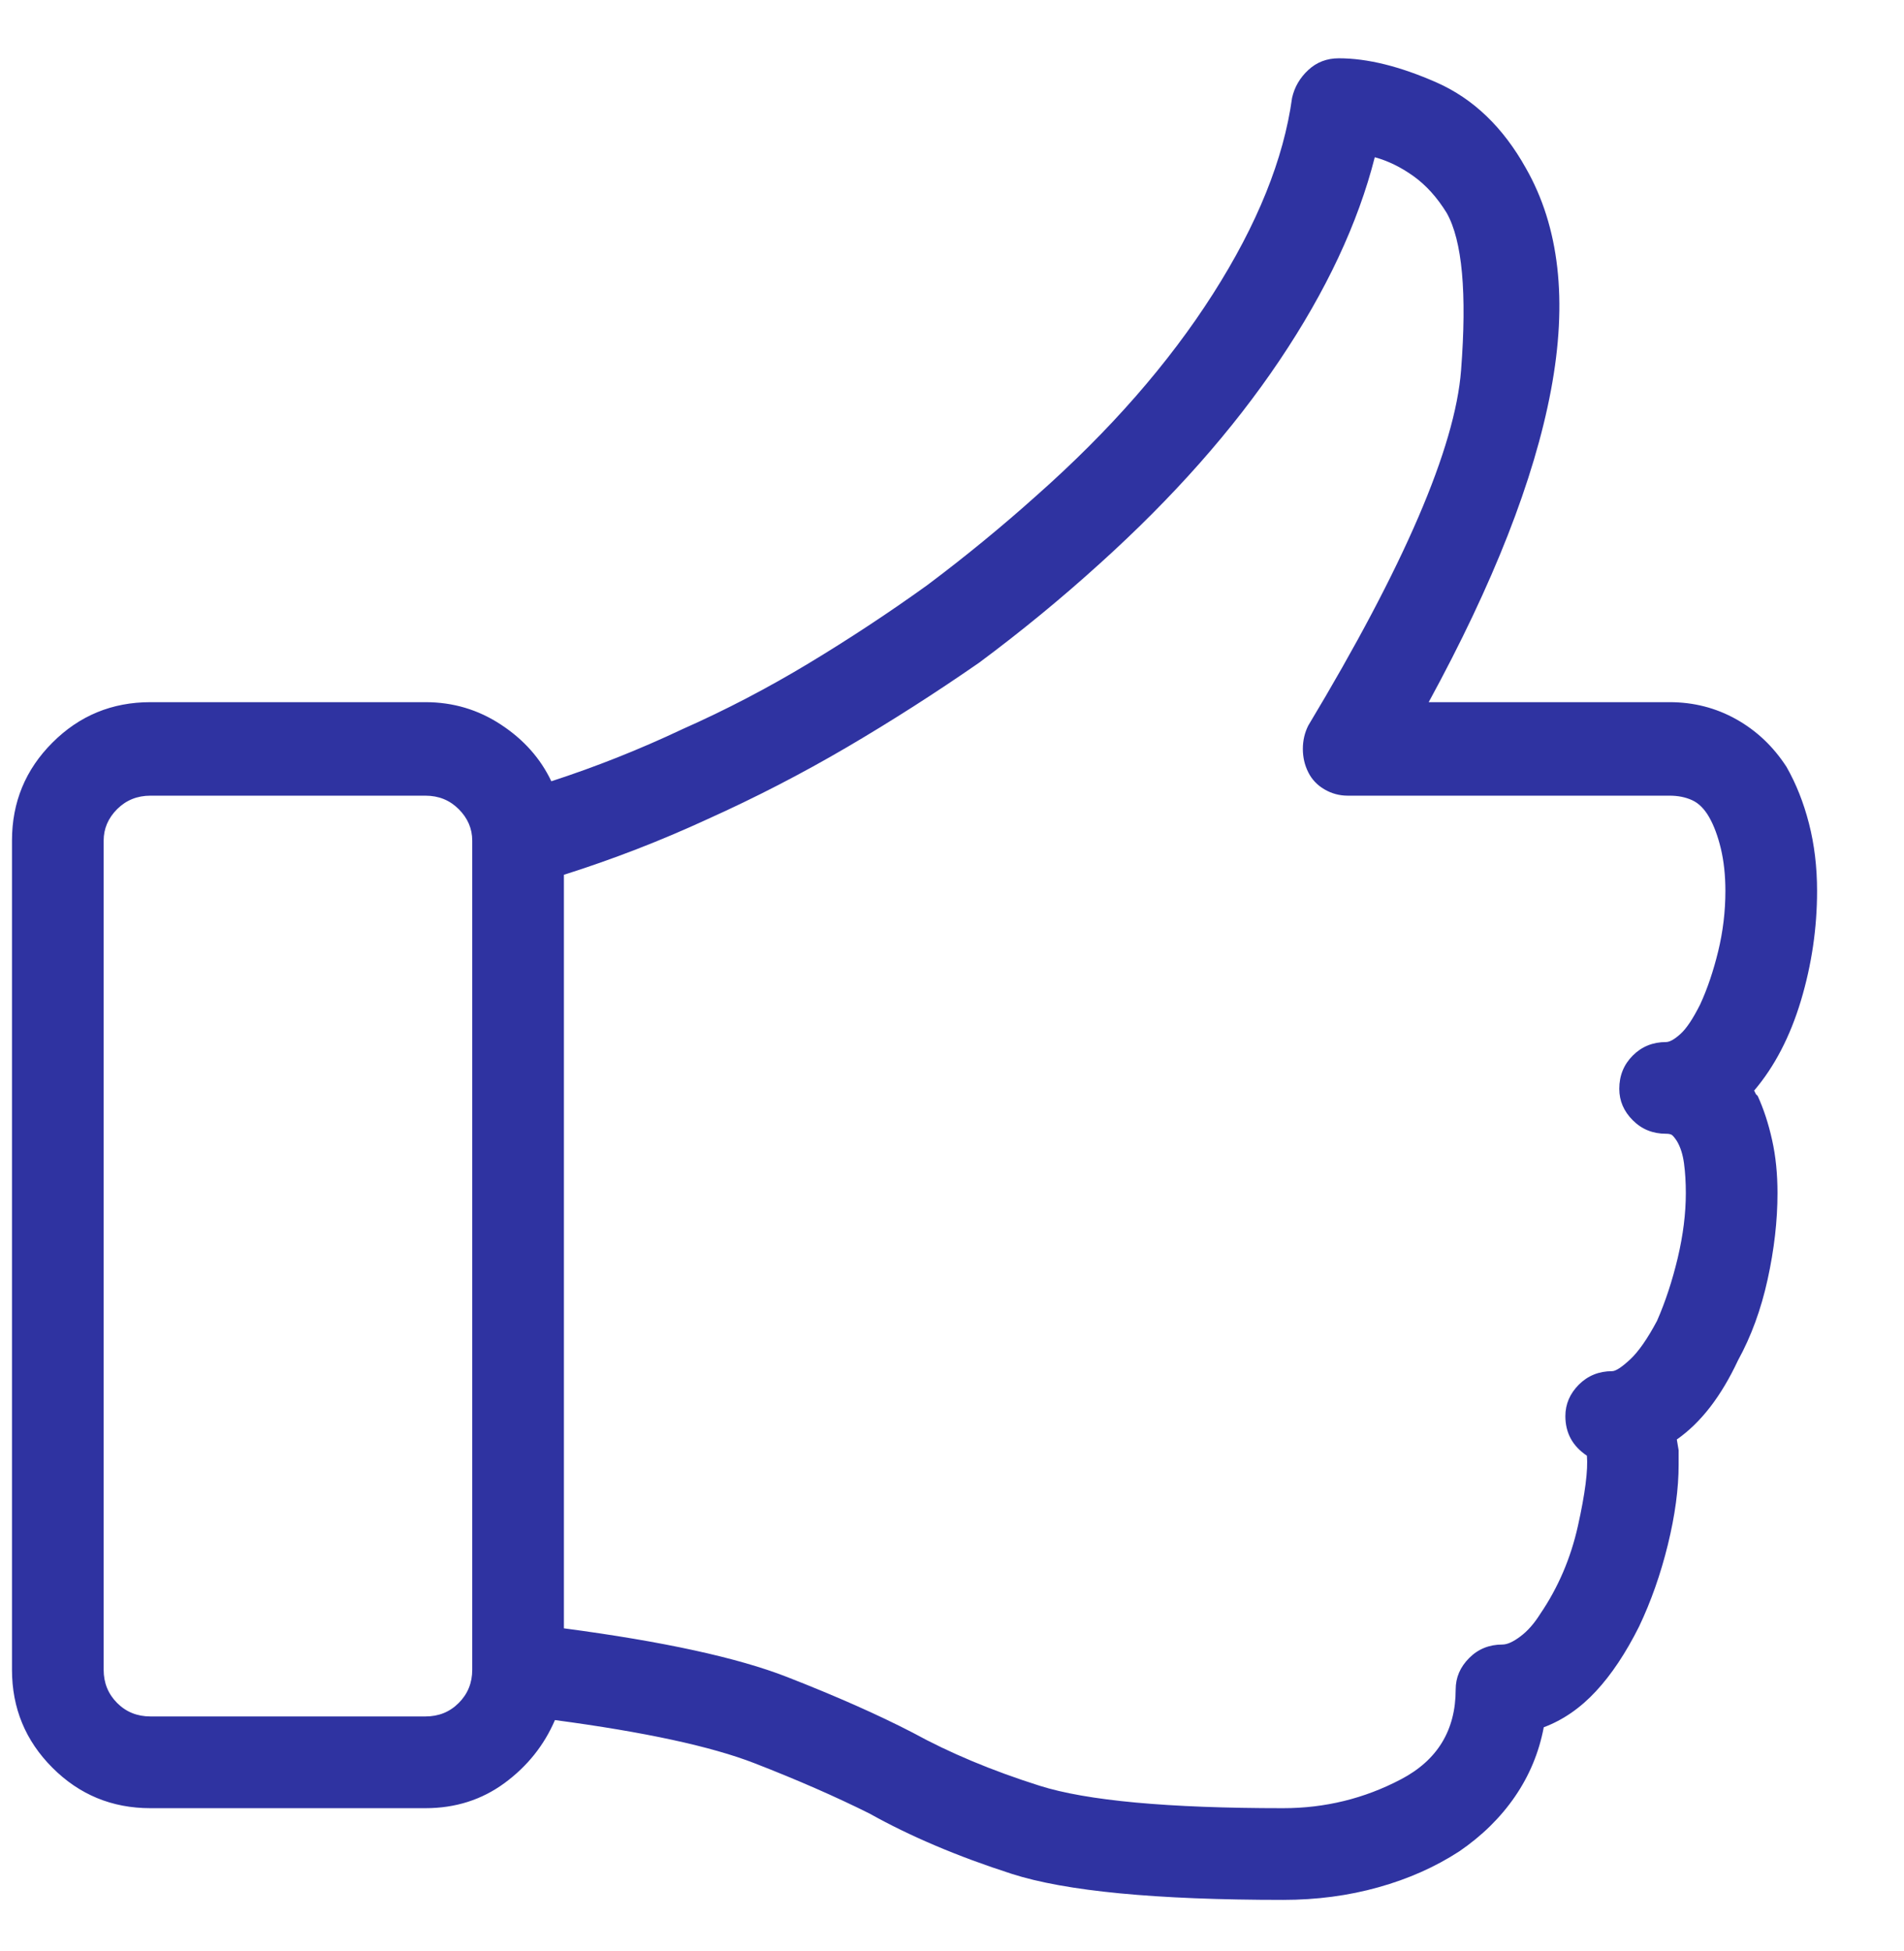 <svg width="41" height="42" viewBox="0 0 41 42" fill="none" xmlns="http://www.w3.org/2000/svg">
<g clip-path="url(#clip0_2222_3495)">
<path d="M37.773 23.478C38.212 22.962 38.547 22.317 38.78 21.543C39.012 20.768 39.128 19.981 39.128 19.181C39.128 18.665 39.07 18.181 38.954 17.729C38.838 17.277 38.676 16.871 38.47 16.509C38.186 16.071 37.825 15.729 37.386 15.483C36.947 15.238 36.47 15.116 35.953 15.116H30.765C32.159 12.56 33.037 10.321 33.398 8.399C33.76 6.476 33.579 4.882 32.856 3.617C32.366 2.74 31.727 2.127 30.94 1.778C30.152 1.43 29.449 1.255 28.83 1.255C28.572 1.255 28.352 1.339 28.172 1.507C27.991 1.675 27.875 1.875 27.823 2.107C27.642 3.424 27.075 4.83 26.12 6.327C25.165 7.824 23.9 9.27 22.326 10.663C21.577 11.334 20.79 11.98 19.964 12.599C19.138 13.193 18.286 13.754 17.409 14.283C16.531 14.812 15.628 15.284 14.698 15.696C13.769 16.135 12.827 16.509 11.872 16.819C11.64 16.329 11.279 15.922 10.788 15.6C10.298 15.277 9.756 15.116 9.162 15.116H3.239C2.413 15.116 1.709 15.406 1.129 15.987C0.548 16.567 0.258 17.271 0.258 18.097V35.945C0.258 36.771 0.548 37.474 1.129 38.055C1.709 38.636 2.413 38.926 3.239 38.926H9.162C9.807 38.926 10.375 38.745 10.866 38.384C11.356 38.023 11.717 37.571 11.95 37.029C13.886 37.287 15.318 37.597 16.247 37.958C17.176 38.319 18.002 38.681 18.725 39.042C19.602 39.532 20.622 39.965 21.784 40.339C22.945 40.713 24.894 40.9 27.63 40.9C28.352 40.9 29.036 40.81 29.681 40.629C30.327 40.449 30.907 40.191 31.424 39.855C31.914 39.52 32.314 39.126 32.624 38.674C32.934 38.222 33.14 37.726 33.243 37.184C33.656 37.029 34.031 36.771 34.366 36.409C34.702 36.048 35.011 35.583 35.295 35.016C35.553 34.474 35.76 33.886 35.915 33.254C36.07 32.622 36.147 32.047 36.147 31.531V31.221L36.108 30.989C36.366 30.808 36.605 30.576 36.825 30.292C37.044 30.008 37.244 29.673 37.425 29.286C37.709 28.77 37.922 28.189 38.063 27.544C38.205 26.898 38.276 26.279 38.276 25.685C38.276 25.272 38.238 24.891 38.16 24.543C38.083 24.195 37.98 23.878 37.85 23.594L37.812 23.556L37.773 23.478ZM9.162 36.951H3.239C2.955 36.951 2.716 36.855 2.522 36.661C2.329 36.467 2.232 36.229 2.232 35.945V18.097C2.232 17.839 2.329 17.613 2.522 17.419C2.716 17.226 2.955 17.129 3.239 17.129H9.162C9.446 17.129 9.685 17.226 9.878 17.419C10.072 17.613 10.169 17.839 10.169 18.097V35.945C10.169 36.229 10.072 36.467 9.878 36.661C9.685 36.855 9.446 36.951 9.162 36.951ZM36.612 21.62C36.457 21.93 36.315 22.143 36.186 22.259C36.057 22.375 35.953 22.433 35.876 22.433C35.592 22.433 35.353 22.53 35.16 22.723C34.966 22.917 34.869 23.156 34.869 23.44C34.869 23.698 34.966 23.924 35.16 24.117C35.353 24.311 35.592 24.407 35.876 24.407C35.928 24.407 35.966 24.414 35.992 24.427C36.018 24.44 36.057 24.485 36.108 24.562C36.186 24.691 36.237 24.853 36.263 25.046C36.289 25.24 36.302 25.453 36.302 25.685C36.302 26.124 36.244 26.588 36.128 27.079C36.011 27.569 35.863 28.021 35.682 28.434C35.476 28.821 35.282 29.099 35.102 29.266C34.921 29.434 34.792 29.518 34.715 29.518C34.431 29.518 34.192 29.615 33.998 29.808C33.805 30.002 33.708 30.228 33.708 30.486C33.708 30.666 33.747 30.828 33.824 30.97C33.901 31.112 34.018 31.234 34.172 31.338C34.198 31.647 34.134 32.151 33.979 32.847C33.824 33.544 33.553 34.177 33.166 34.745C33.037 34.951 32.895 35.112 32.74 35.228C32.585 35.345 32.456 35.403 32.353 35.403C32.069 35.403 31.83 35.499 31.637 35.693C31.443 35.887 31.346 36.112 31.346 36.371C31.346 37.248 30.953 37.894 30.165 38.306C29.378 38.719 28.533 38.926 27.63 38.926C25.152 38.926 23.403 38.765 22.384 38.442C21.364 38.119 20.454 37.739 19.654 37.3C18.906 36.913 18.002 36.513 16.944 36.1C15.886 35.687 14.286 35.338 12.143 35.054V18.832C13.201 18.497 14.234 18.097 15.241 17.632C16.273 17.168 17.273 16.651 18.241 16.084C19.209 15.516 20.157 14.909 21.087 14.264C21.99 13.593 22.855 12.883 23.68 12.135C25.255 10.715 26.546 9.257 27.552 7.76C28.559 6.263 29.243 4.804 29.604 3.385C29.888 3.462 30.165 3.598 30.436 3.791C30.707 3.985 30.946 4.249 31.153 4.585C31.488 5.179 31.591 6.308 31.462 7.973C31.333 9.637 30.236 12.186 28.172 15.619C28.094 15.774 28.055 15.942 28.055 16.122C28.055 16.303 28.094 16.471 28.172 16.626C28.249 16.78 28.365 16.903 28.52 16.993C28.675 17.084 28.843 17.129 29.023 17.129H35.953C36.134 17.129 36.295 17.161 36.437 17.226C36.579 17.29 36.702 17.413 36.805 17.593C36.908 17.774 36.992 18 37.057 18.271C37.121 18.542 37.154 18.845 37.154 19.181C37.154 19.62 37.102 20.052 36.999 20.478C36.895 20.904 36.767 21.284 36.612 21.62Z" fill="#2F33A1"/>
</g>
<defs>
<clipPath id="clip0_2222_3495">
<rect width="40" height="41" fill="white" transform="matrix(1 0 0 -1 0.08 41.52)"/>
</clipPath>
</defs>
</svg>
